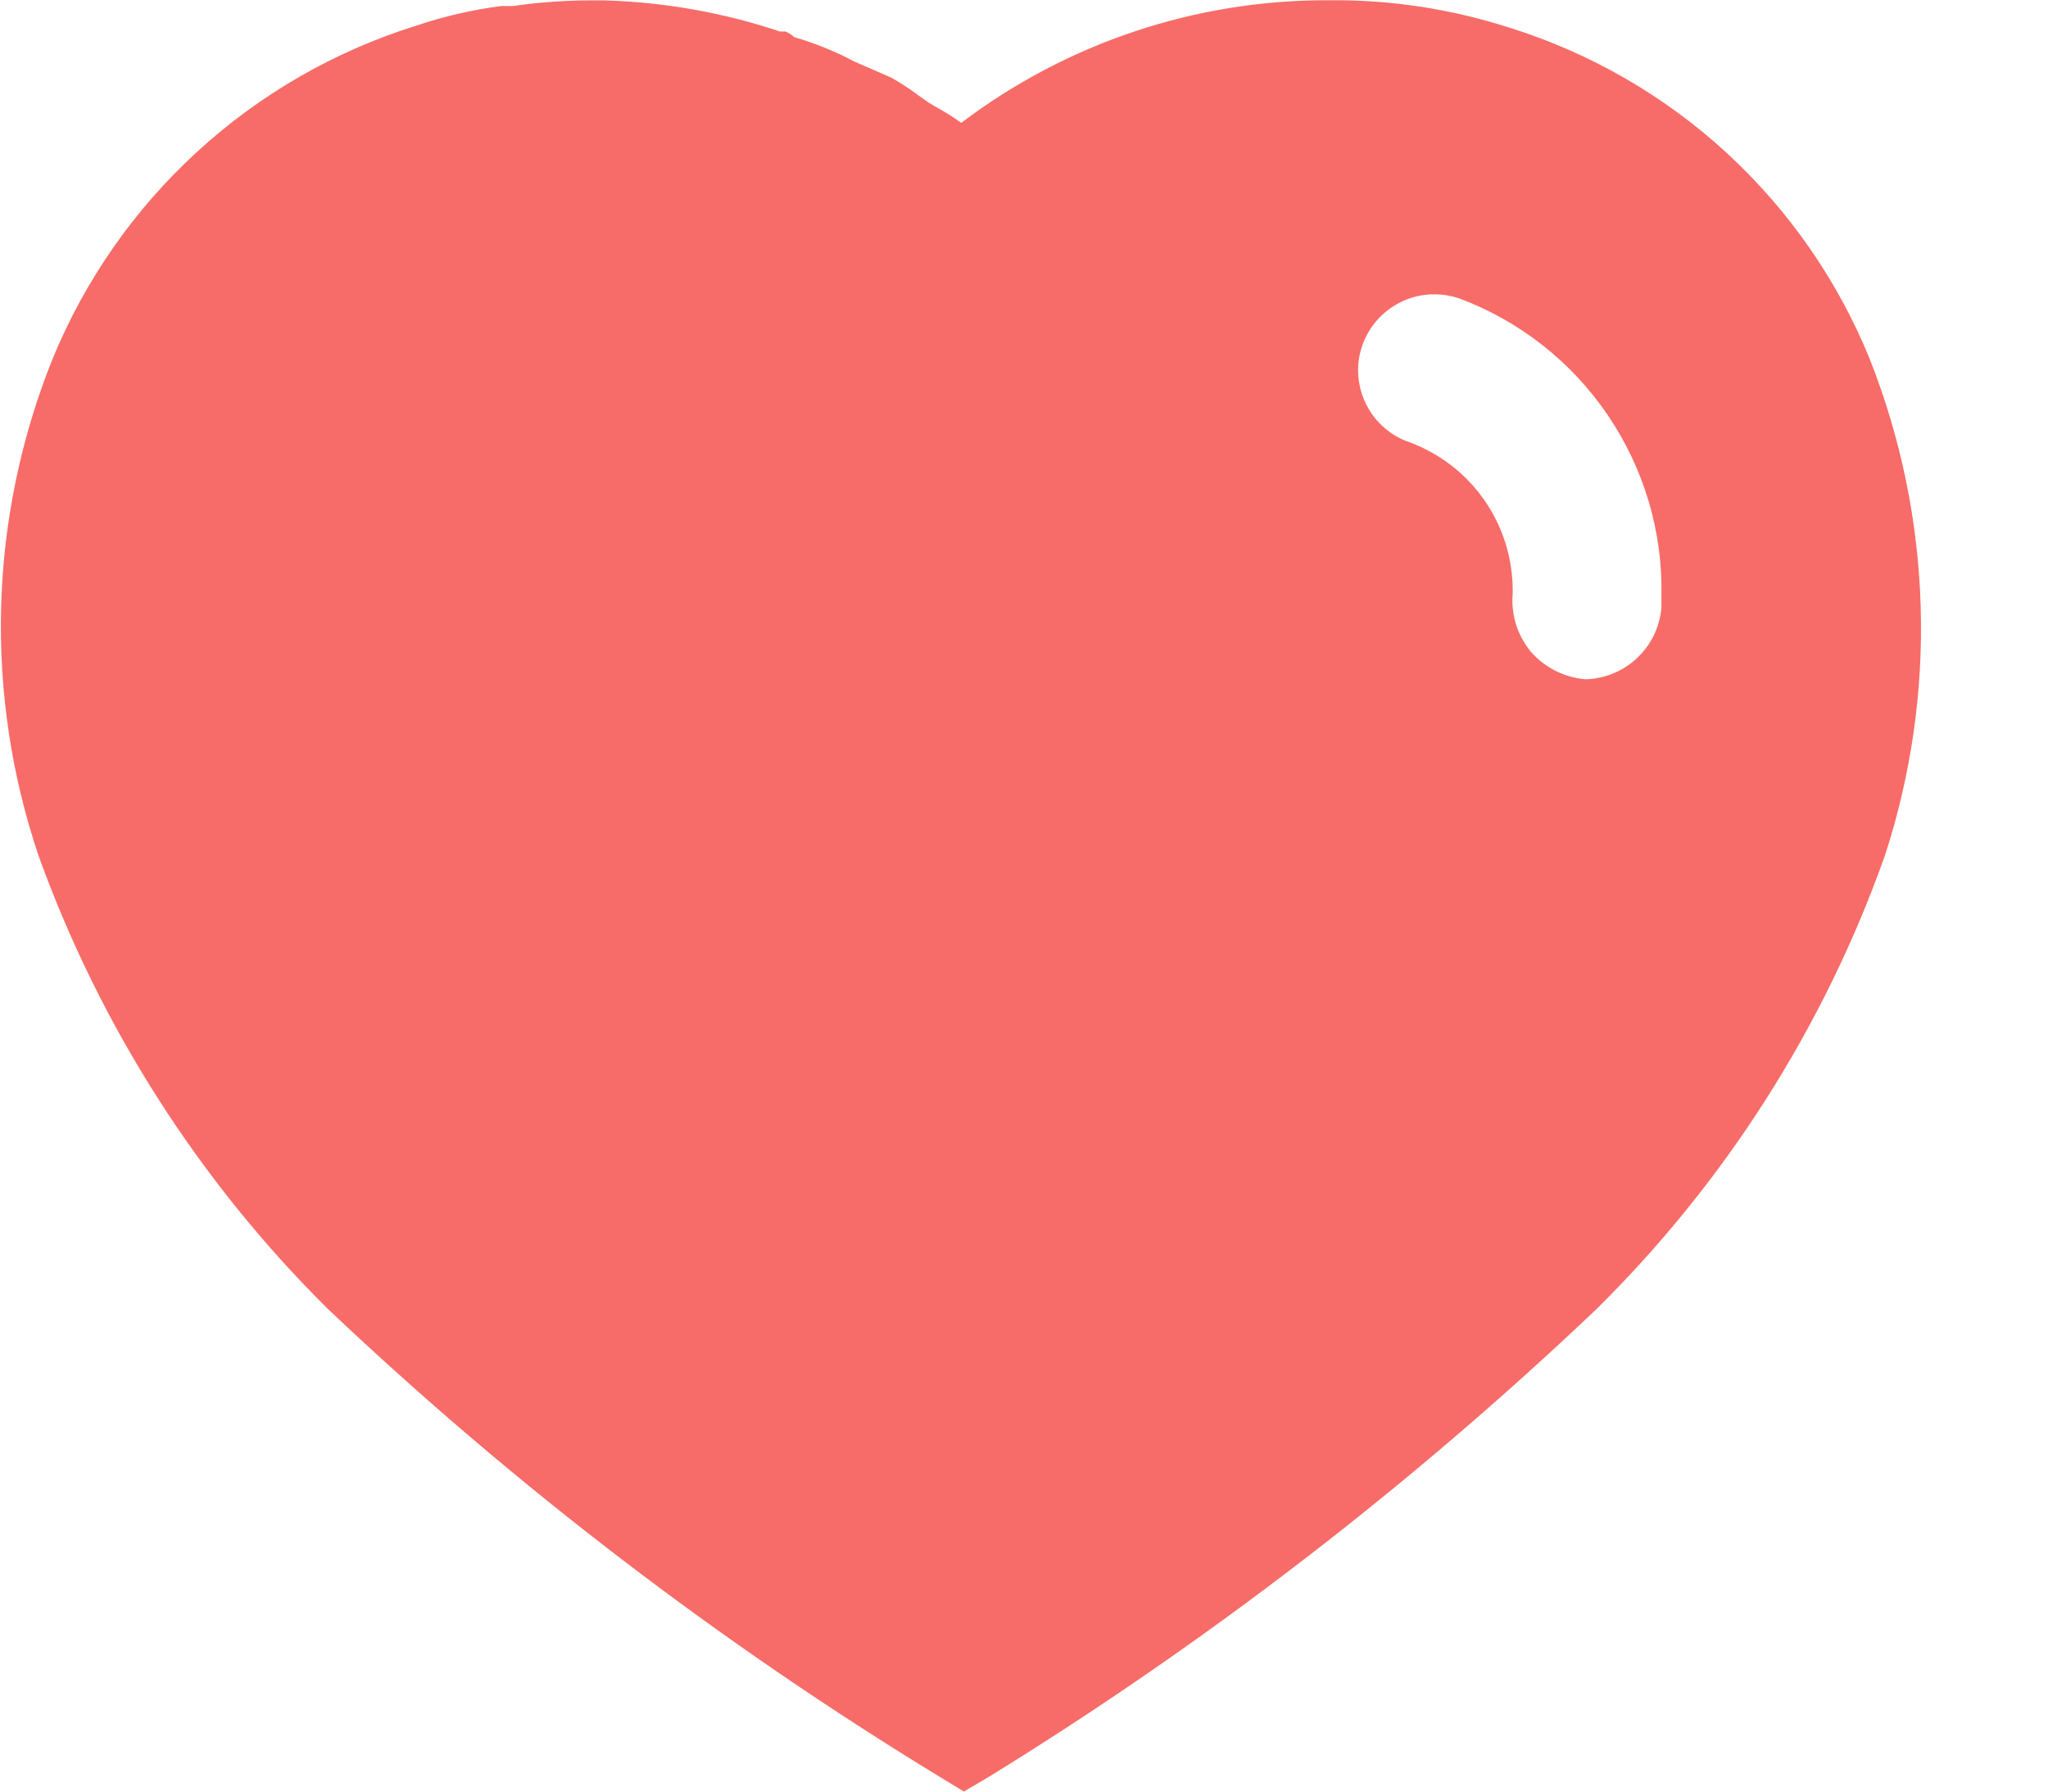 <svg width="16" height="14" viewBox="0 0 16 14" fill="none" xmlns="http://www.w3.org/2000/svg">
<path d="M7.531 14L7.337 13.882C5.62 12.835 4.019 11.61 2.56 10.227C1.555 9.231 0.784 8.023 0.303 6.692C-0.126 5.425 -0.088 4.047 0.41 2.806C0.663 2.19 1.048 1.637 1.539 1.187C2.03 0.736 2.614 0.4 3.25 0.201C3.467 0.128 3.69 0.076 3.917 0.047H4.007C4.216 0.017 4.426 0.002 4.637 0.003H4.72C5.187 0.016 5.65 0.098 6.093 0.246H6.137C6.162 0.257 6.185 0.272 6.205 0.29C6.368 0.338 6.527 0.402 6.677 0.482L6.962 0.606C7.036 0.648 7.108 0.695 7.176 0.746C7.219 0.777 7.256 0.803 7.285 0.82L7.316 0.838C7.383 0.875 7.448 0.915 7.51 0.96C8.331 0.338 9.334 0.001 10.364 0.002H10.397C10.87 -0.002 11.341 0.071 11.792 0.216C12.424 0.413 13.004 0.748 13.491 1.196C13.977 1.644 14.359 2.194 14.608 2.807C15.098 4.049 15.139 5.422 14.724 6.691C14.249 8.027 13.478 9.238 12.468 10.234C11.016 11.613 9.425 12.838 7.72 13.888L7.533 13.998L7.531 14ZM11.211 2.3C11.069 2.298 10.932 2.348 10.823 2.439C10.714 2.53 10.642 2.657 10.618 2.796C10.595 2.936 10.623 3.08 10.696 3.201C10.769 3.322 10.883 3.414 11.018 3.458C11.253 3.547 11.456 3.705 11.599 3.912C11.742 4.118 11.818 4.364 11.818 4.615V4.637C11.803 4.802 11.855 4.967 11.961 5.094C12.07 5.218 12.223 5.295 12.388 5.308C12.538 5.304 12.682 5.244 12.791 5.141C12.9 5.038 12.967 4.898 12.98 4.748V4.66C12.991 4.156 12.844 3.661 12.56 3.243C12.277 2.826 11.871 2.507 11.398 2.331C11.338 2.311 11.275 2.3 11.211 2.3Z" fill="#F76C68"/>
</svg>
